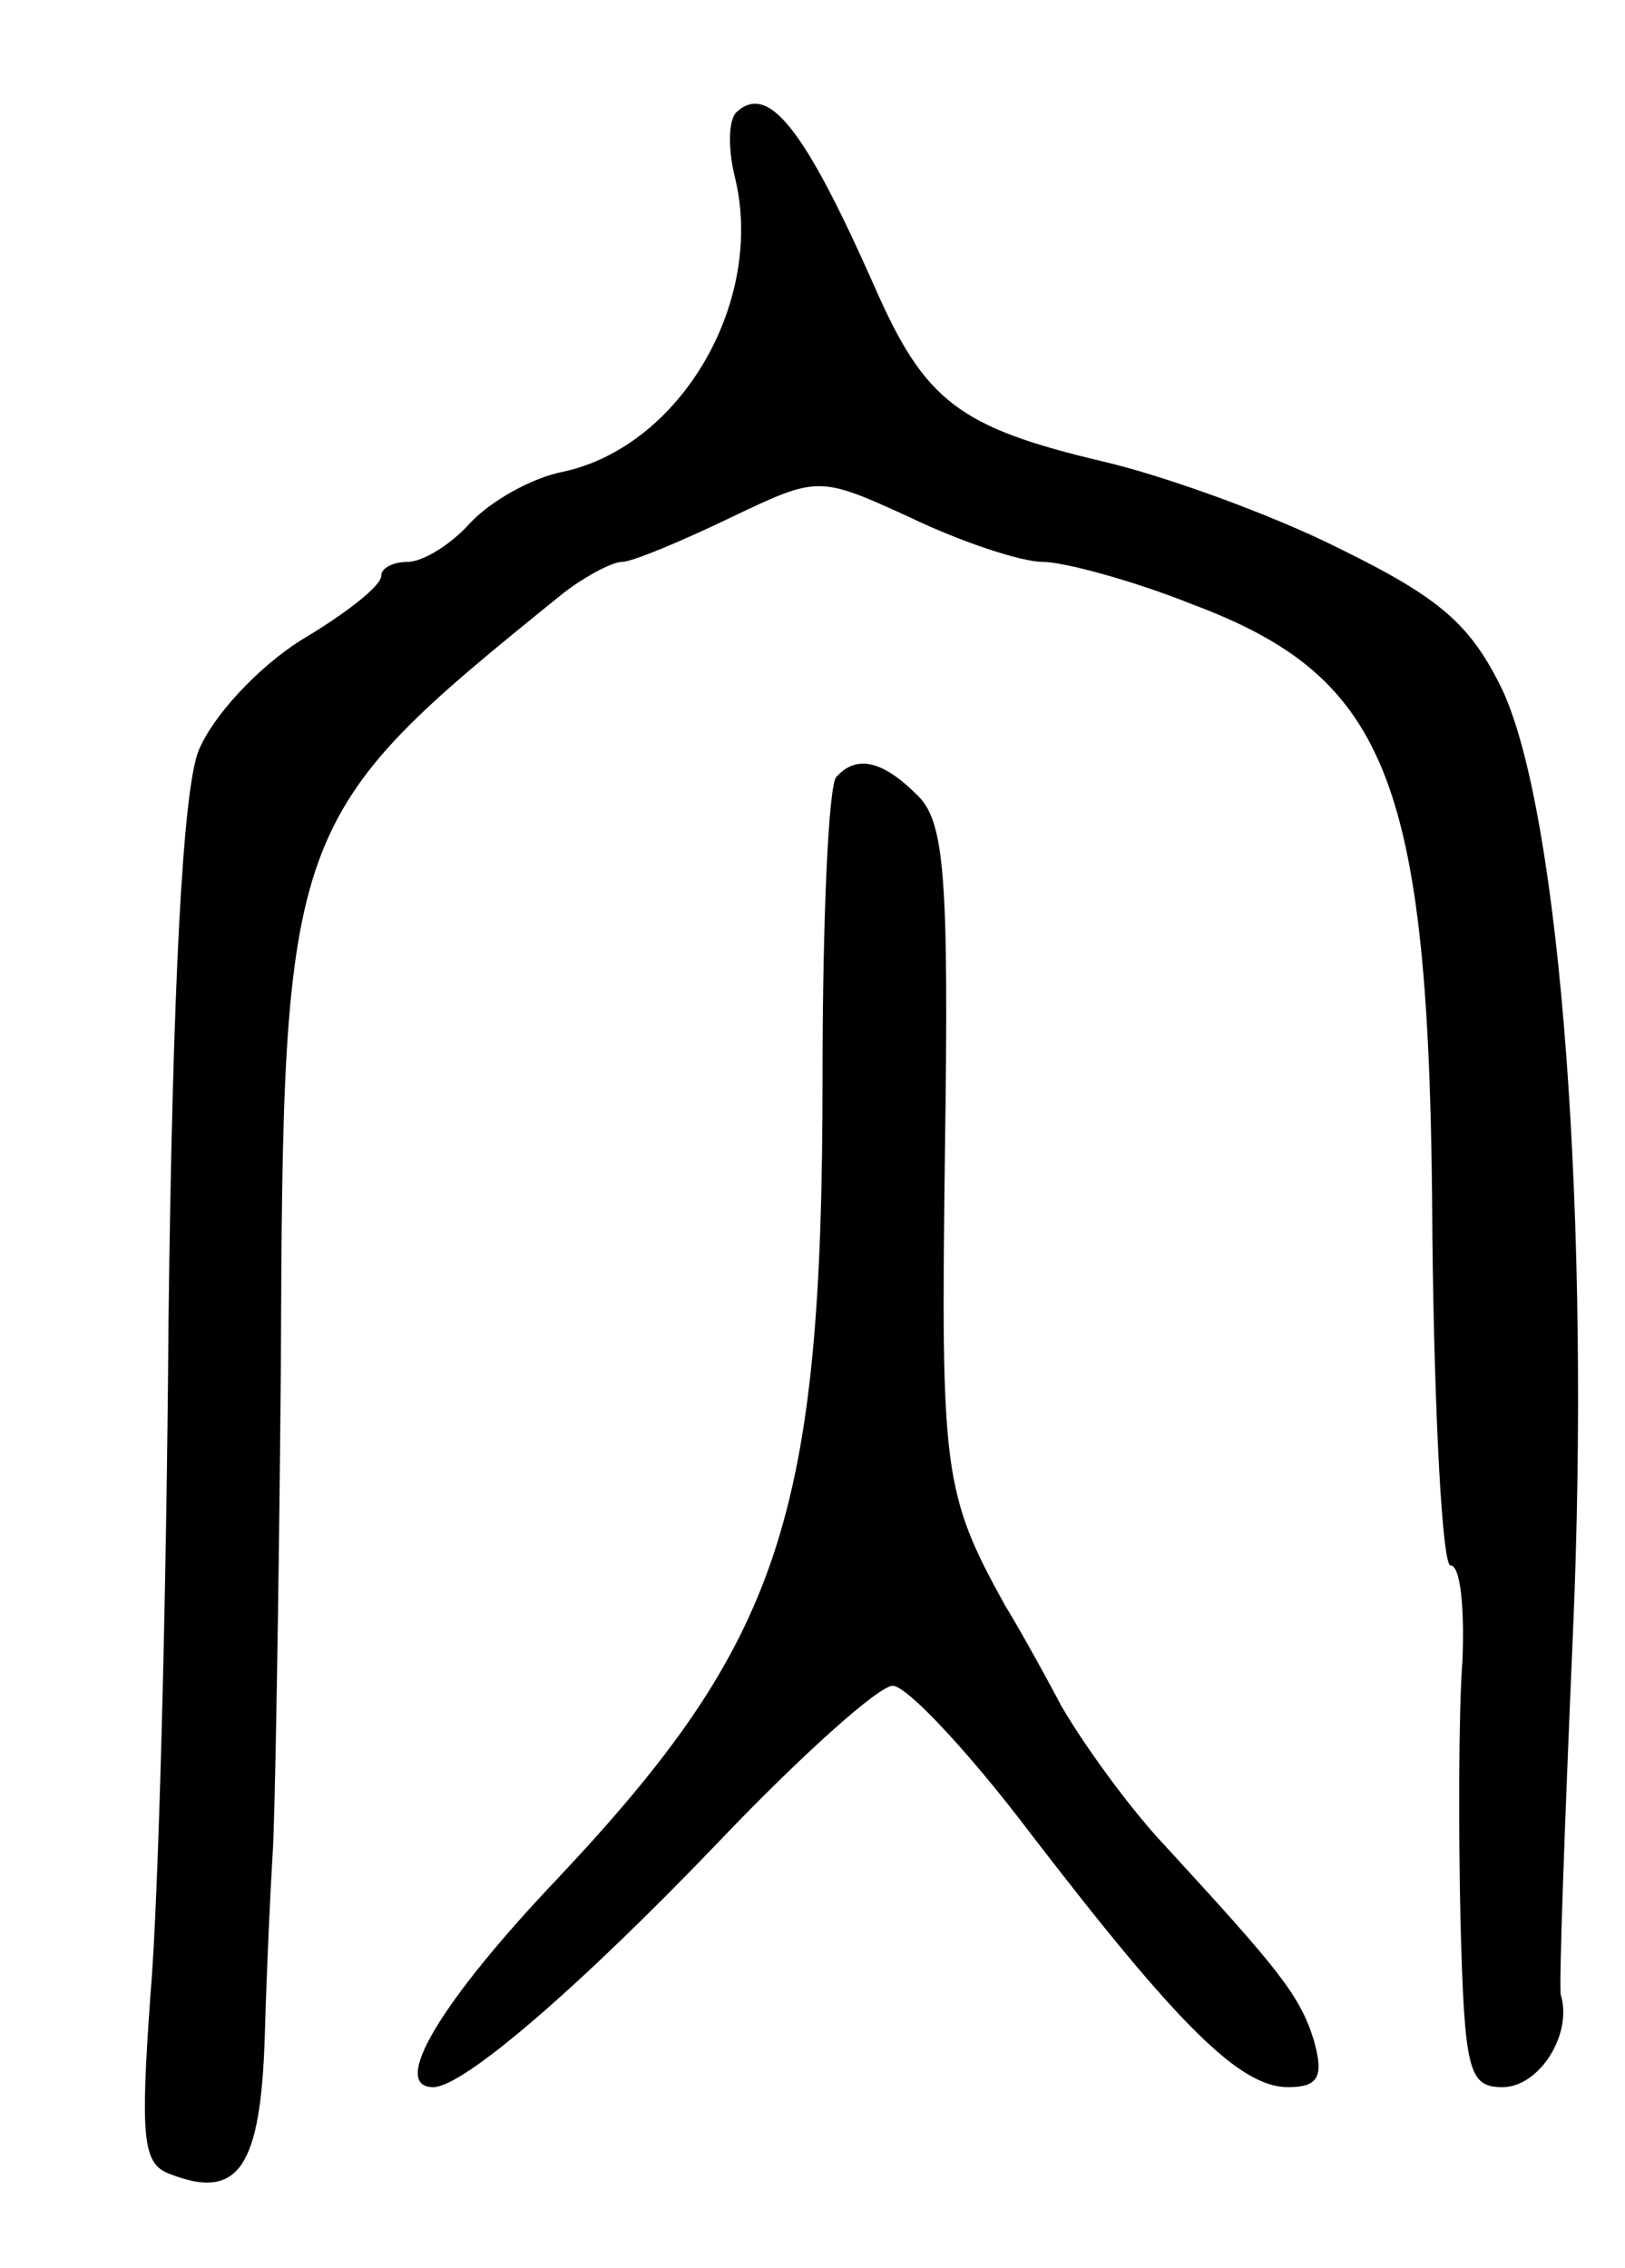 <svg version="1.0" xmlns="http://www.w3.org/2000/svg"
 width="81pt" height="113pt" viewBox="0 0 81 113"
 preserveAspectRatio="xMidYMid meet">
<g transform="translate(0,113) scale(0.1,-0.1)"
fill="#000000" stroke="none">
<path d="M367 1074 c-4 -4 -4 -18 -1 -31 16 -62 -26 -135 -85 -148 -16 -3 -37
-15 -47 -26 -9 -10 -23 -19 -31 -19 -7 0 -13 -3 -13 -7 0 -5 -18 -19 -40 -32
-22 -14 -44 -38 -51 -55 -8 -20 -13 -119 -15 -284 -1 -139 -5 -290 -9 -336 -5
-70 -4 -84 9 -89 35 -14 46 3 48 69 1 35 3 76 4 92 1 15 3 123 4 241 1 270 3
274 139 384 11 9 26 17 31 17 5 0 29 10 54 22 44 21 44 21 90 0 25 -12 55 -22
66 -22 10 0 44 -9 74 -21 99 -37 119 -89 120 -316 1 -90 5 -163 9 -163 5 0 7
-21 6 -47 -2 -27 -2 -85 -1 -130 2 -75 4 -83 21 -83 18 0 35 26 29 46 -1 5 2
86 6 179 9 205 -6 408 -35 471 -16 33 -31 46 -82 71 -34 17 -87 36 -117 43
-72 17 -89 30 -114 87 -35 79 -53 102 -69 87z"/>
<path d="M417 743 c-4 -3 -7 -71 -7 -150 0 -219 -21 -281 -132 -399 -58 -61
-84 -104 -62 -104 15 0 73 50 142 122 41 43 80 78 87 78 7 0 38 -33 69 -74 73
-95 104 -126 128 -126 15 0 18 5 13 23 -7 23 -18 36 -74 97 -18 19 -41 51 -52
70 -10 19 -23 42 -28 50 -31 56 -32 67 -30 225 2 138 0 166 -14 179 -17 17
-30 20 -40 9z"/>
</g>
</svg>
